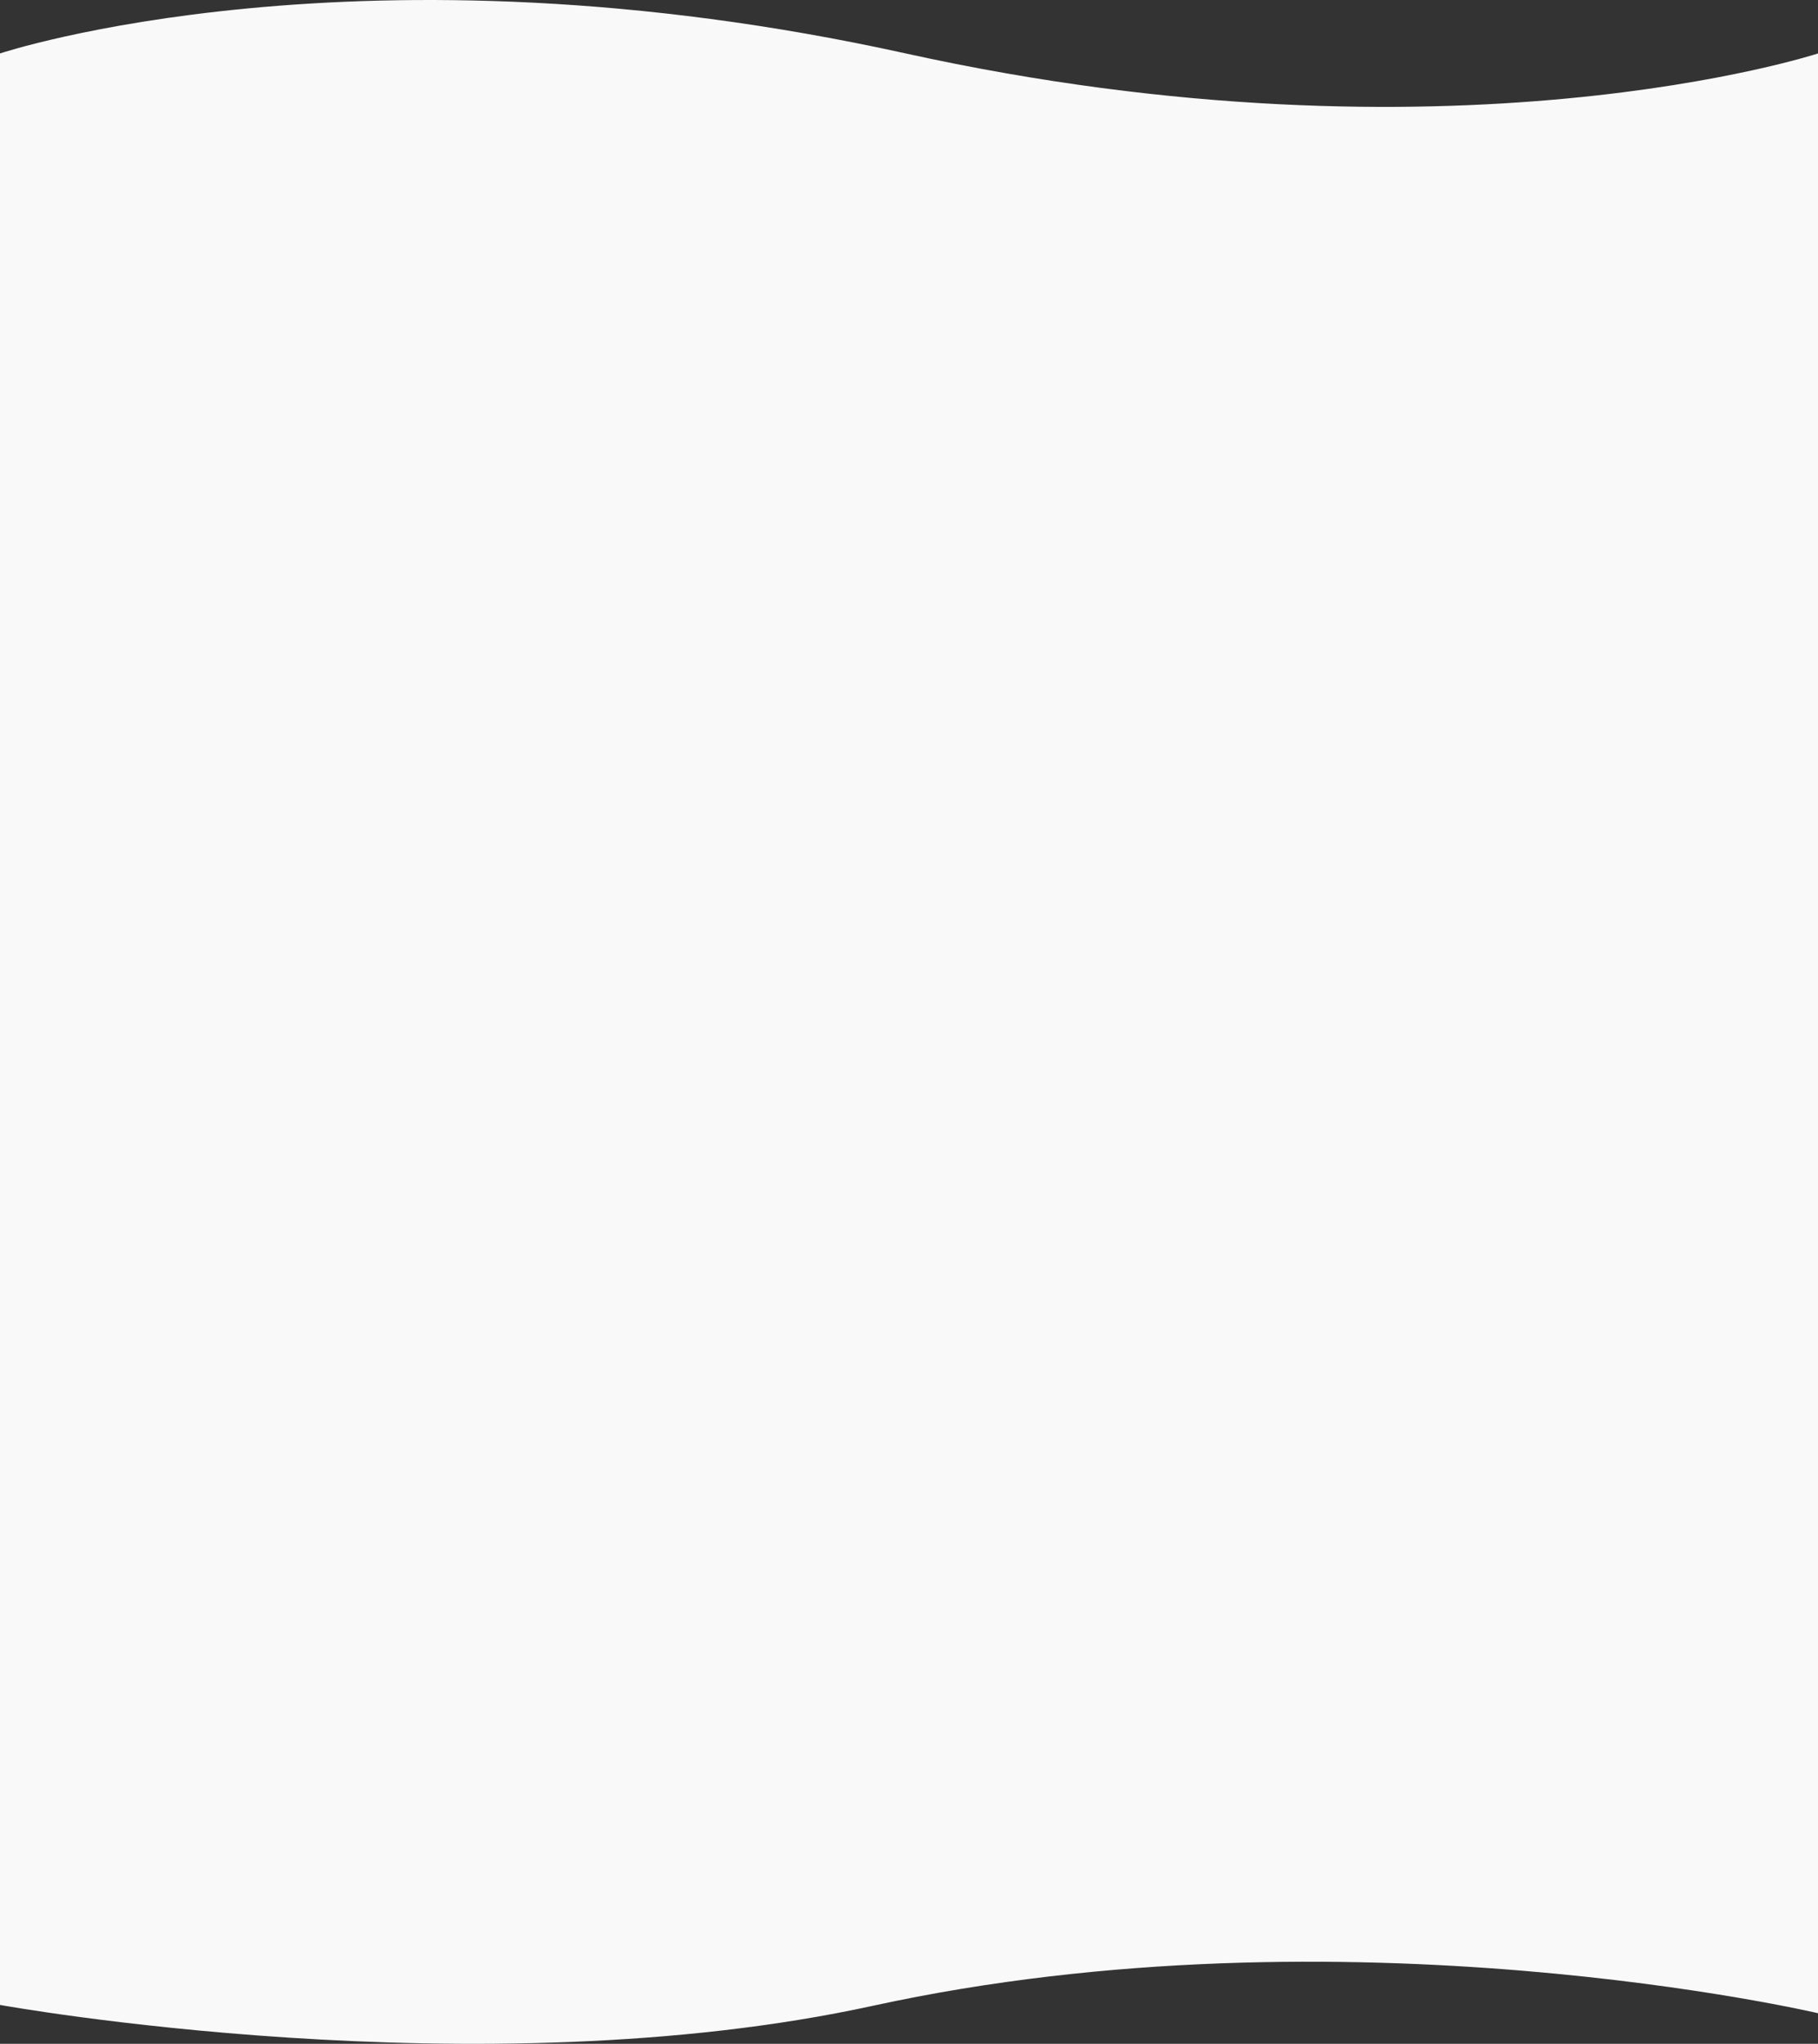 <svg xmlns="http://www.w3.org/2000/svg" viewBox="0 0 1100.62 1236.99"><rect x="0" y="0" width="1100.62" height="1236.99" fill="#333333" stroke="none"/><defs><style>.cls-1{fill:#f9f9f9;}</style></defs><title>imagen-lista-m</title><g id="Capa_2" data-name="Capa 2"><g id="Capa_1-2" data-name="Capa 1"><path class="cls-1" d="M1100.62,1218.46s-285.6-67-572.13-4.5C289.72,1266.08,0,1213.45,0,1213.45V32.35s218.3-72.78,548.36,0,552.26,0,552.26,0Z"/></g></g></svg>